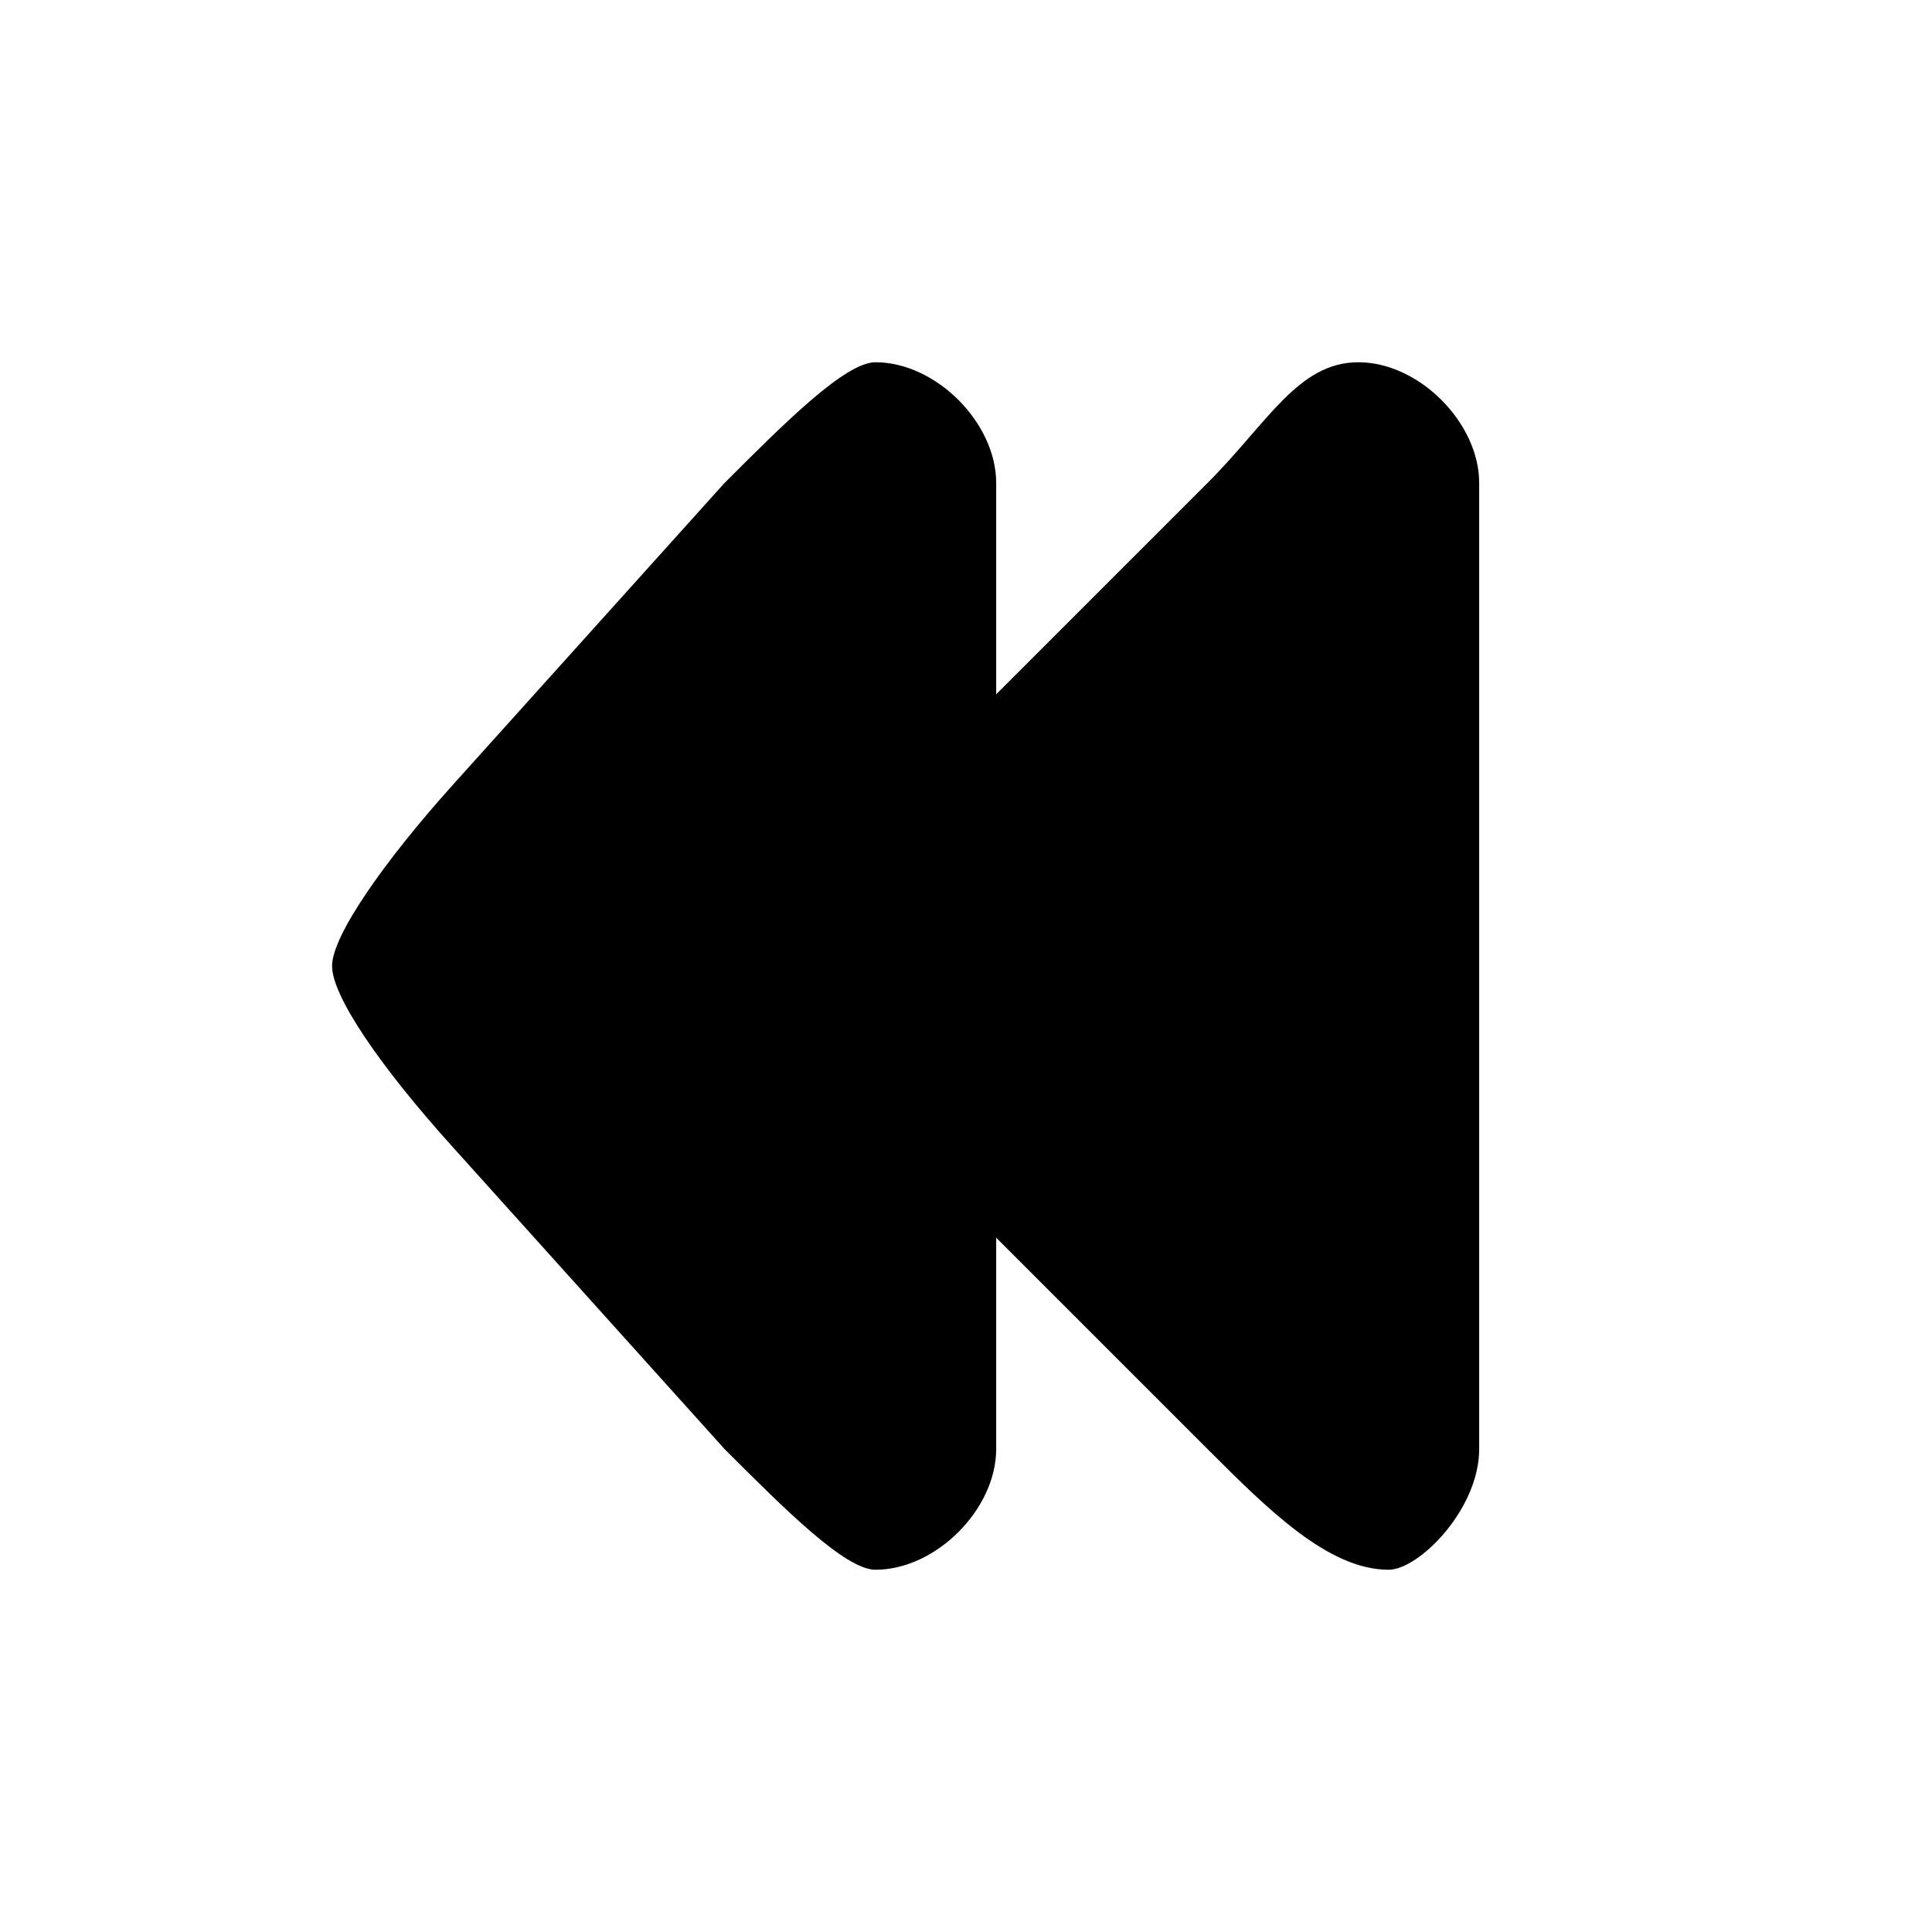 <?xml version="1.0" encoding="utf-8"?>
<!-- Generated by IcoMoon.io -->
<!DOCTYPE svg PUBLIC "-//W3C//DTD SVG 1.1//EN" "http://www.w3.org/Graphics/SVG/1.1/DTD/svg11.dtd">
<svg version="1.1" xmlns="http://www.w3.org/2000/svg" xmlns:xlink="http://www.w3.org/1999/xlink" width="64" height="64" viewBox="0 0 64 64">
<path fill="#000" d="M33 16c0-2-2-4-4-4-1 0-3 2-5 4l-9 10c-2.29 2.55-4 5-4 6s1.59 3.33 4 6l9 10c2 2 4 4 5 4 2 0 4-2 4-4s0-4 0-7l7 7c2 2 4 4 6 4 1 0 3-2 3-4v-32c0-2-2-4-4-4s-3 2-5 4l-7 7c0-2.33 0-4.67 0-7z"></path>
</svg>
